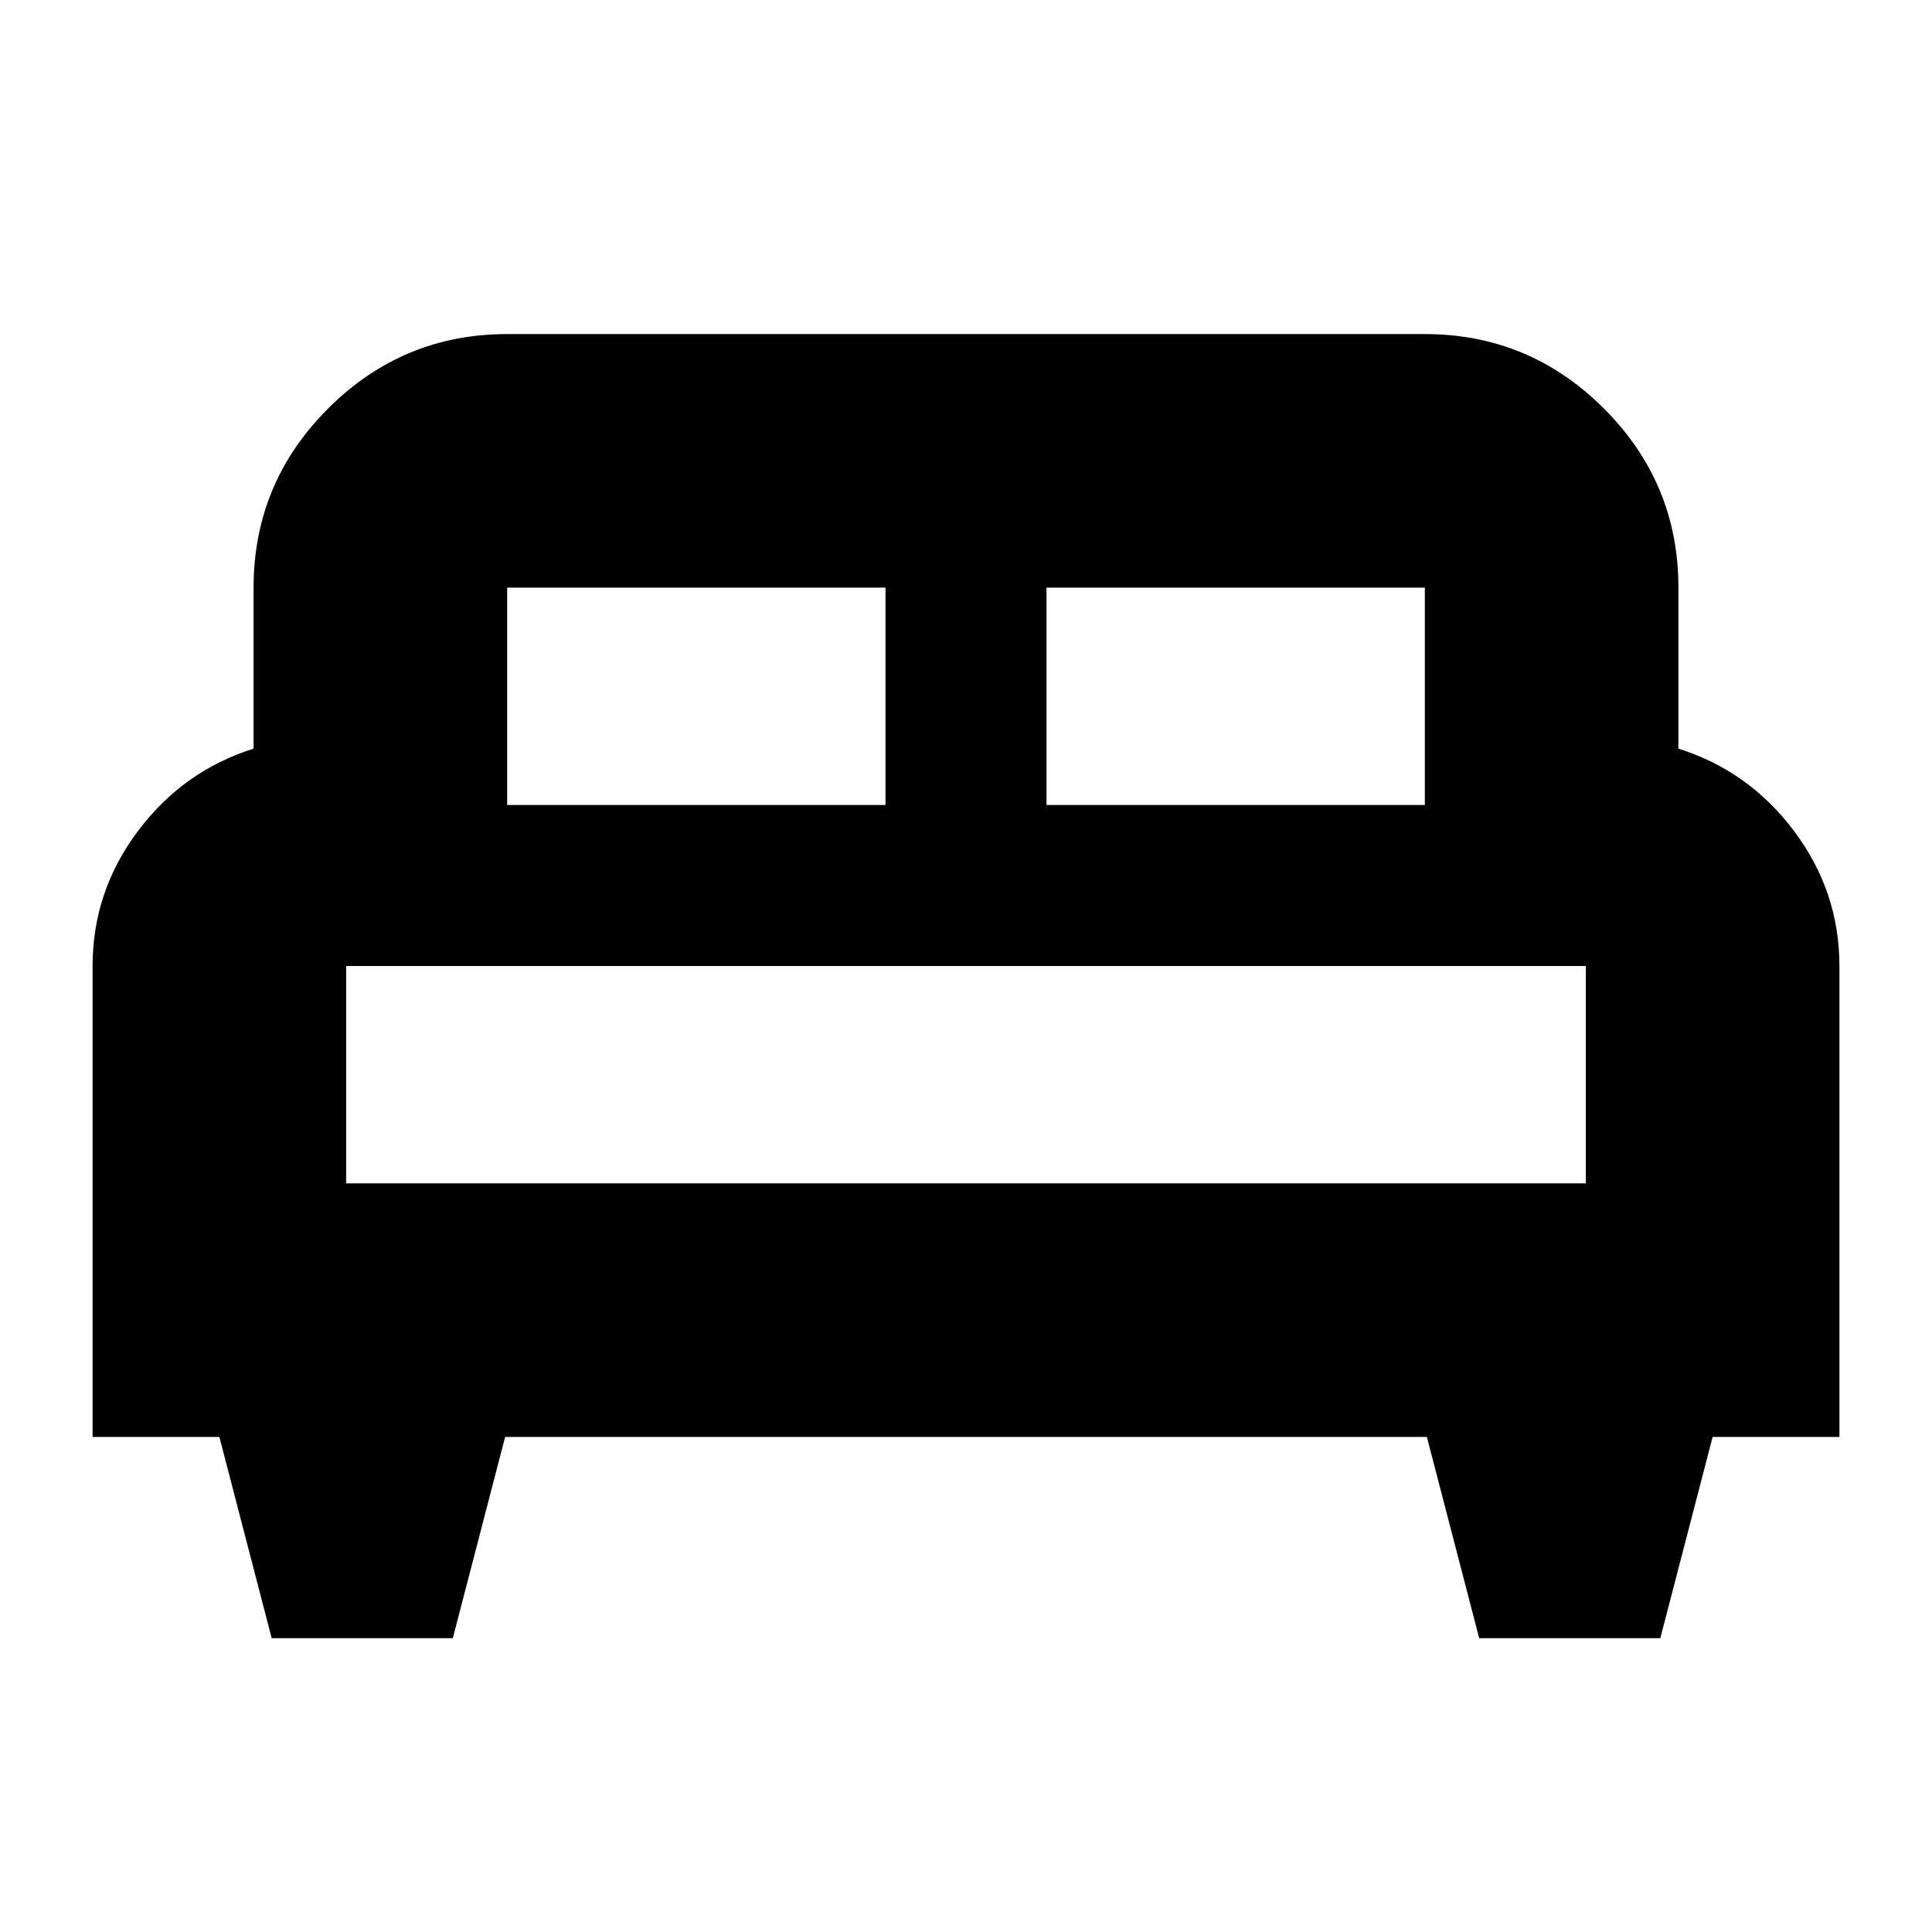 <svg xmlns="http://www.w3.org/2000/svg" height="24" viewBox="0 -960 960 960" width="24"><path d="M225-146h-90l-26-100H46v-234q0-37 22.5-67t57.5-41v-80q0-51.97 37.01-88.99Q200.02-794 252-794h456q51.97 0 88.99 37.01Q834-719.97 834-668v80q35 11 57.5 41t22.5 67v234h-63l-26 100h-90l-26-100H251l-26 100Zm295-414h188v-108H520v108Zm-268 0h188v-108H252v108Zm-80 188h616v-108H172v108Zm616 0H172h616Z"/></svg>